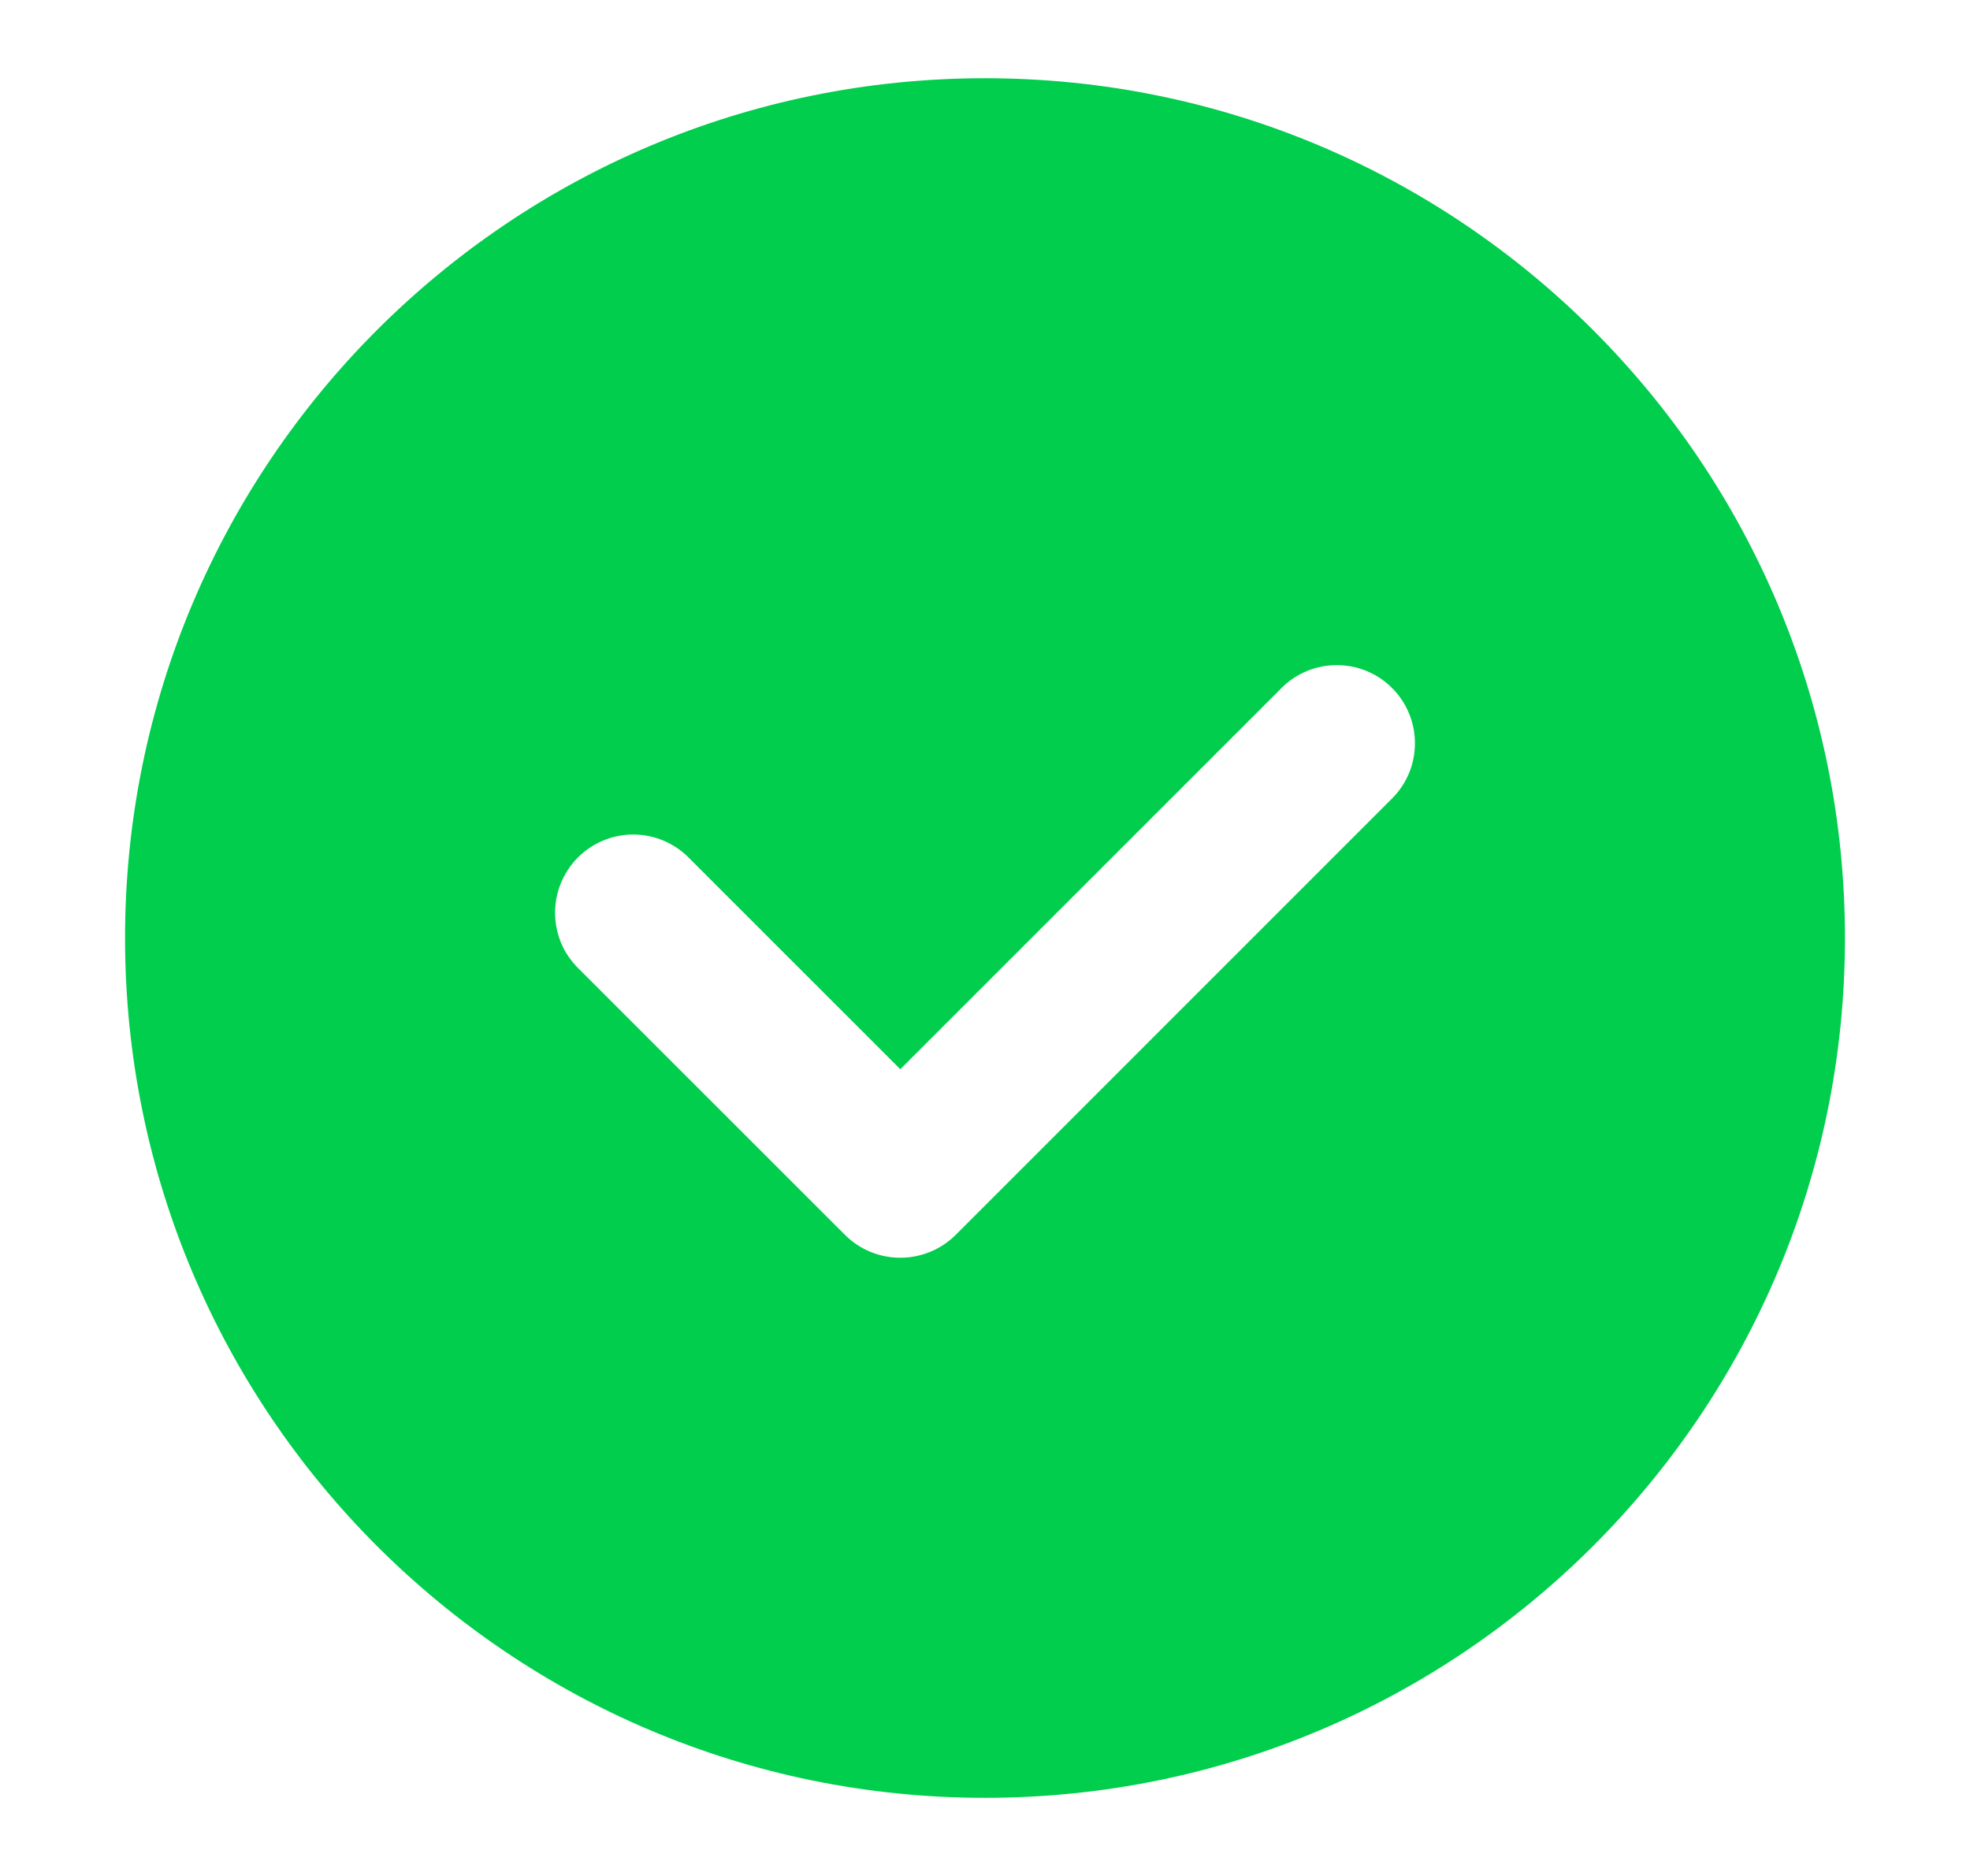 <svg width="21" height="20" viewBox="0 0 21 20" fill="none" xmlns="http://www.w3.org/2000/svg">
<g id="icon-check-circle-mono">
<path id="Vector" fill-rule="evenodd" clip-rule="evenodd" d="M14.839 8.513L10.187 13.166C10.03 13.322 9.818 13.409 9.597 13.409C9.376 13.409 9.164 13.322 9.008 13.166L6.161 10.32C6.084 10.242 6.022 10.151 5.98 10.05C5.939 9.948 5.917 9.84 5.917 9.731C5.917 9.51 6.005 9.298 6.161 9.141C6.317 8.985 6.529 8.897 6.75 8.897C6.971 8.897 7.183 8.985 7.339 9.141L9.597 11.399L13.661 7.335C13.738 7.257 13.83 7.196 13.931 7.154C14.032 7.112 14.141 7.091 14.25 7.091C14.36 7.091 14.468 7.112 14.569 7.154C14.67 7.196 14.762 7.257 14.839 7.335C14.917 7.412 14.978 7.504 15.02 7.605C15.062 7.706 15.083 7.815 15.083 7.924C15.083 8.033 15.062 8.142 15.02 8.243C14.978 8.344 14.917 8.436 14.839 8.513ZM10.5 0.834C5.438 0.834 1.333 4.938 1.333 10.001C1.333 15.063 5.438 19.167 10.5 19.167C15.563 19.167 19.667 15.063 19.667 10.001C19.667 4.938 15.563 0.834 10.5 0.834Z" fill="#00CE4C"/>
</g>
</svg>
